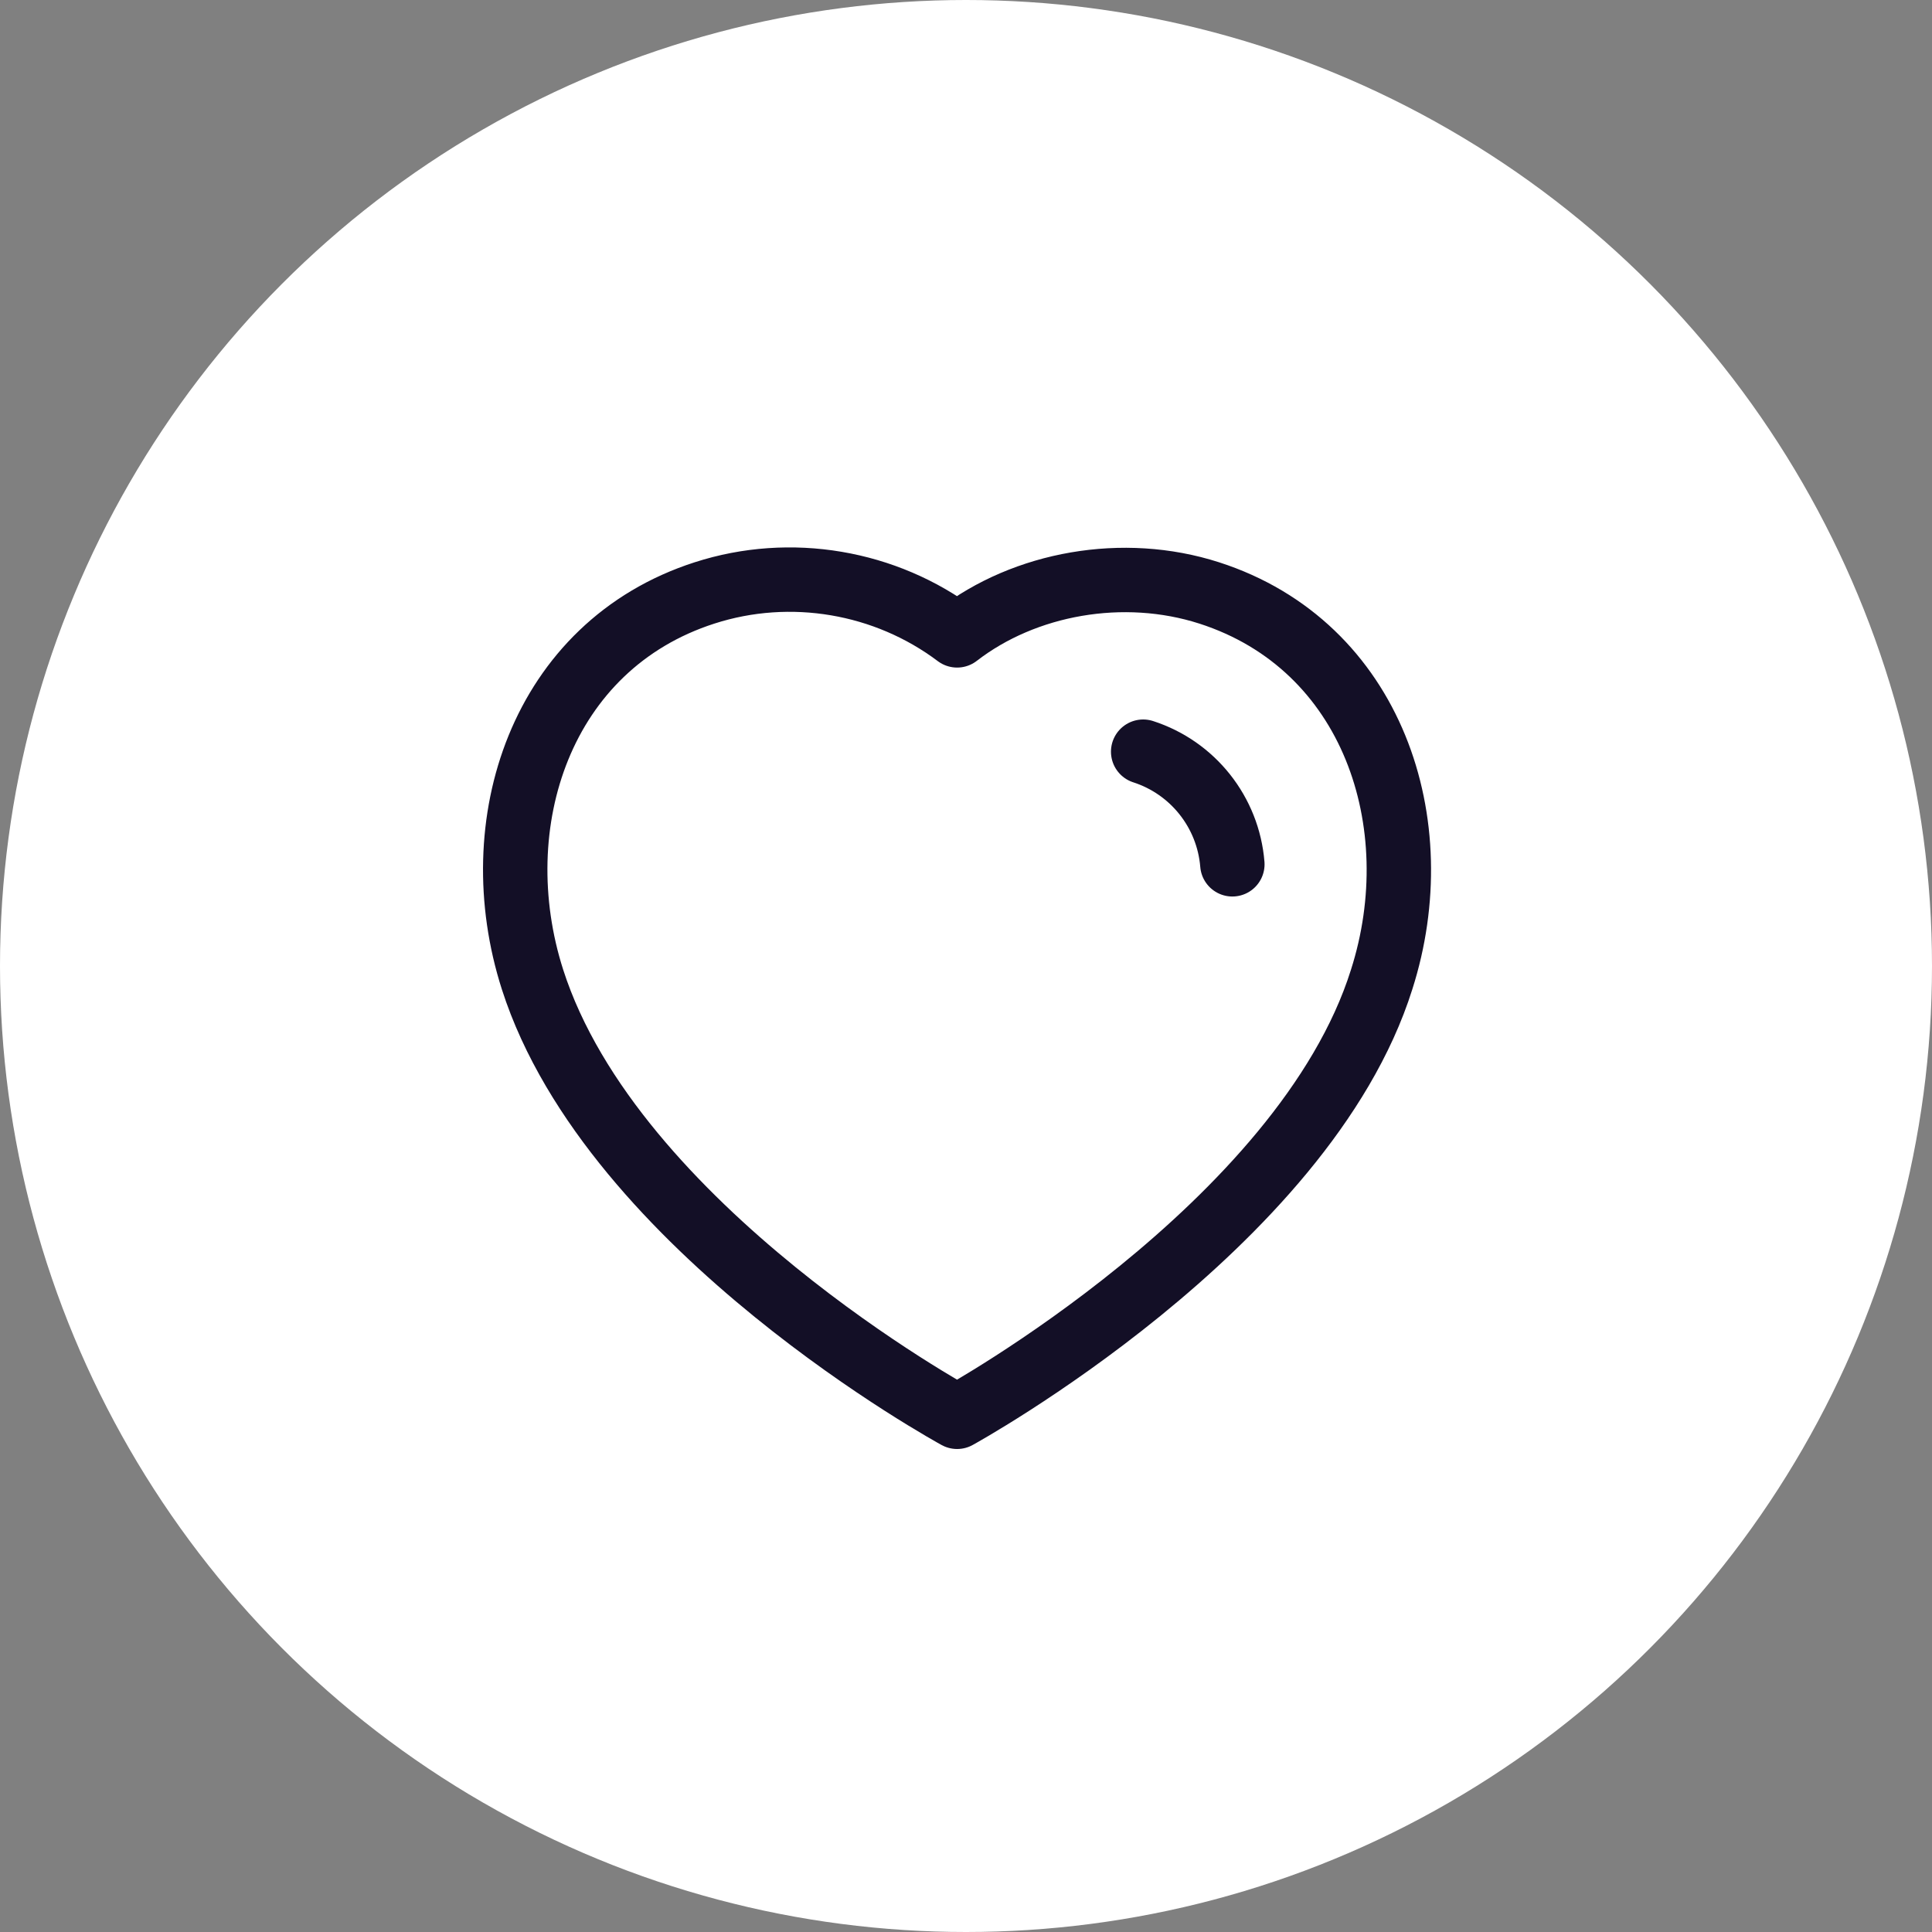 <svg width="30" height="30" viewBox="0 0 30 30" fill="none" xmlns="http://www.w3.org/2000/svg">
<rect x="0" y="0" width="30" height="30" fill="#808080" stroke="none"/>
<g id="love">
<circle id="Ellipse 9" cx="15" cy="15" r="15" fill="white"/>
<g id="icon">
<path id="Vector" fill-rule="evenodd" clip-rule="evenodd" d="M8.269 15.21C7.494 12.791 8.399 10.025 10.94 9.207C12.276 8.776 13.751 9.03 14.862 9.866C15.913 9.053 17.442 8.778 18.776 9.207C21.317 10.025 22.228 12.791 21.454 15.21C20.248 19.046 14.862 22 14.862 22C14.862 22 9.515 19.091 8.269 15.21Z" stroke="#130F26" stroke-linecap="round" stroke-linejoin="round"/>
<path id="Vector_2" d="M17.751 11.672C18.524 11.922 19.07 12.612 19.136 13.421" stroke="#130F26" stroke-linecap="round" stroke-linejoin="round"/>
</g>
</g>
</svg>
